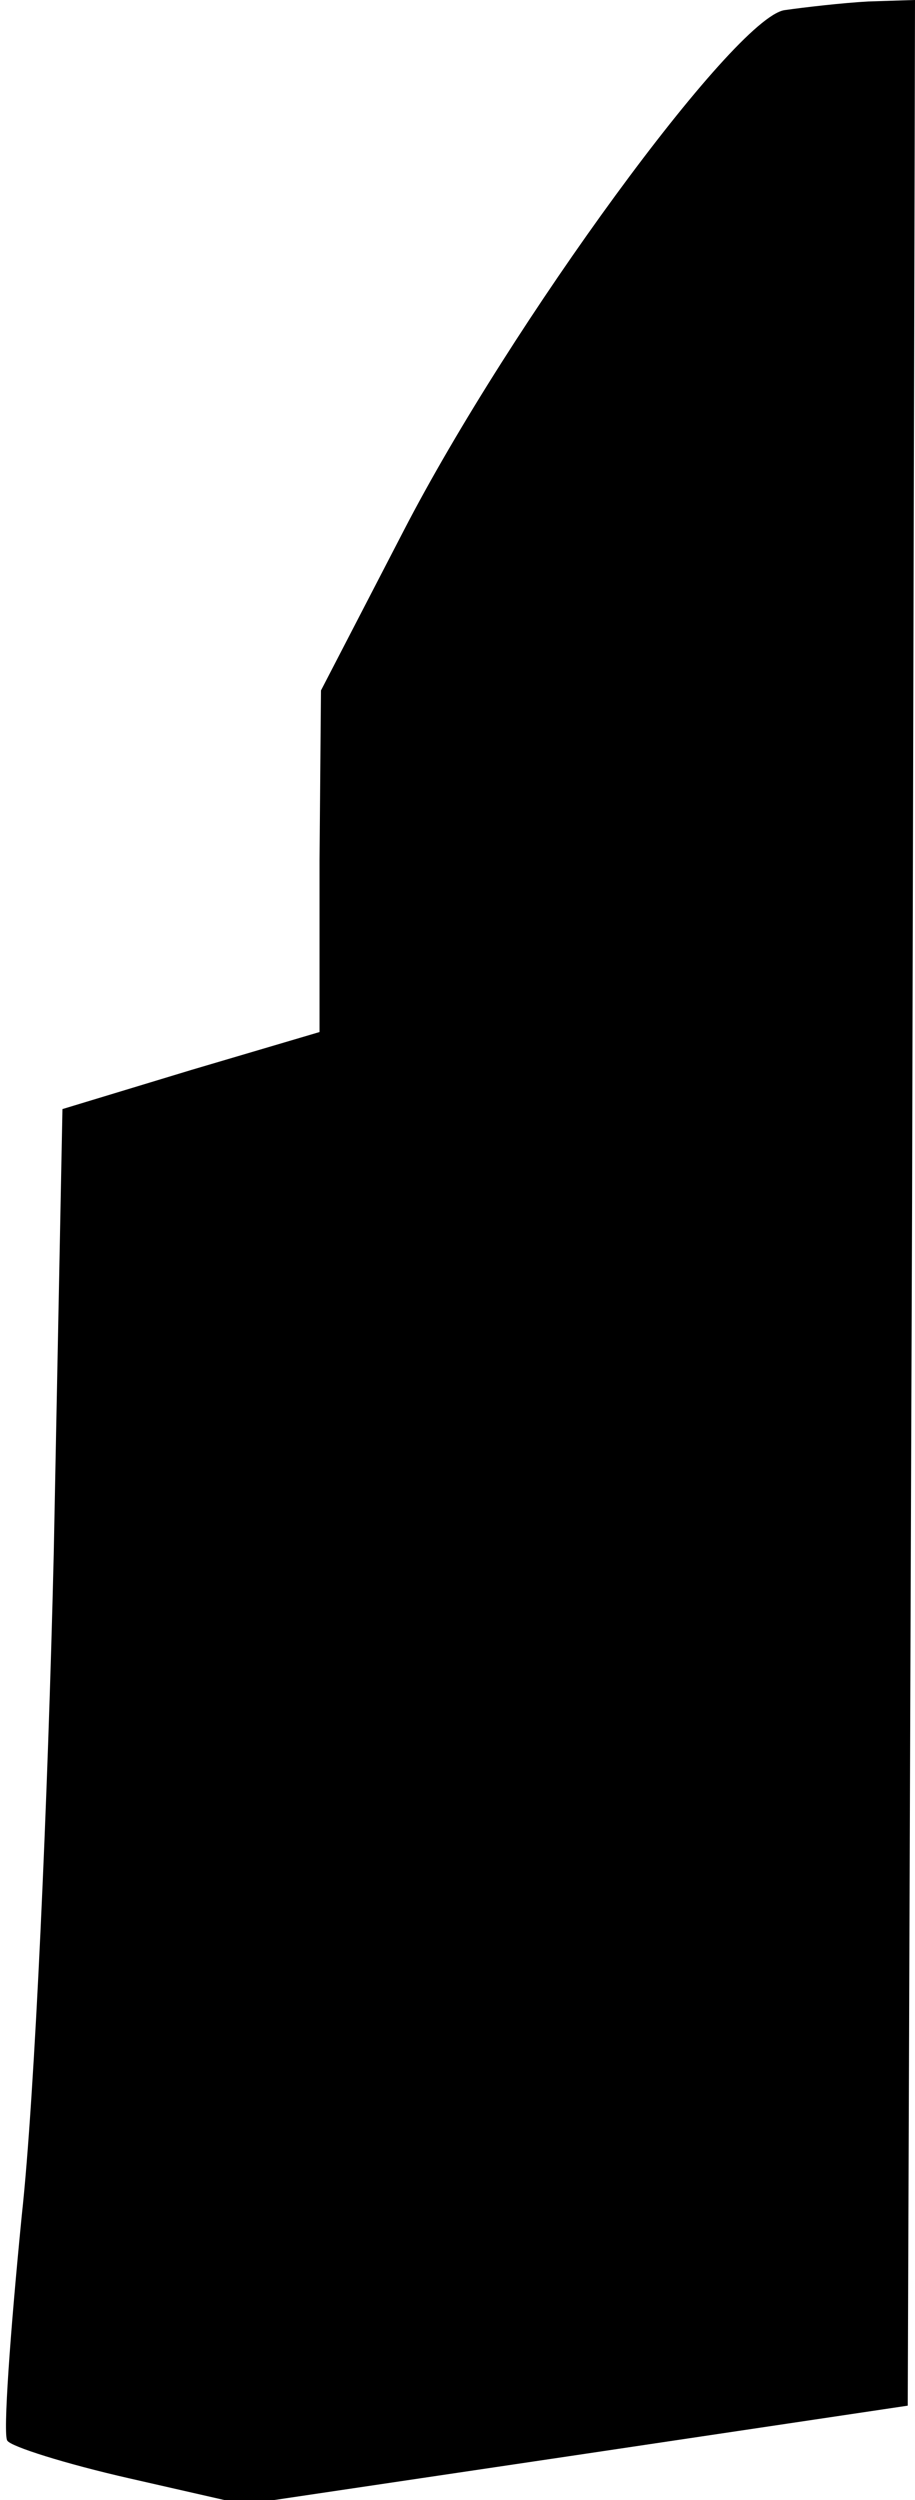 <?xml version="1.0" standalone="no"?>
<!DOCTYPE svg PUBLIC "-//W3C//DTD SVG 20010904//EN"
 "http://www.w3.org/TR/2001/REC-SVG-20010904/DTD/svg10.dtd">
<svg version="1.0" xmlns="http://www.w3.org/2000/svg"
 width="63pt" height="172pt" viewBox="0 0 63 172"
 preserveAspectRatio="xMidYMid meet">
<g transform="translate(0,172) scale(0.1,-0.1)"
fill="#000000" stroke="none">
<path fill="#000000" stroke="none" d="M540 1713 c-35 -6 -188 -215 -262 -358
l-57 -110 -1 -117 0 -118 -88 -26 -89 -27 -6 -306 c-4 -168 -13 -373 -22 -455
-8 -81 -13 -151 -10 -155 2 -4 40 -16 84 -26 l79 -18 229 34 228 34 3 828 2
827 -32 -1 c-18 -1 -44 -4 -58 -6z"/>
</g>
</svg>
